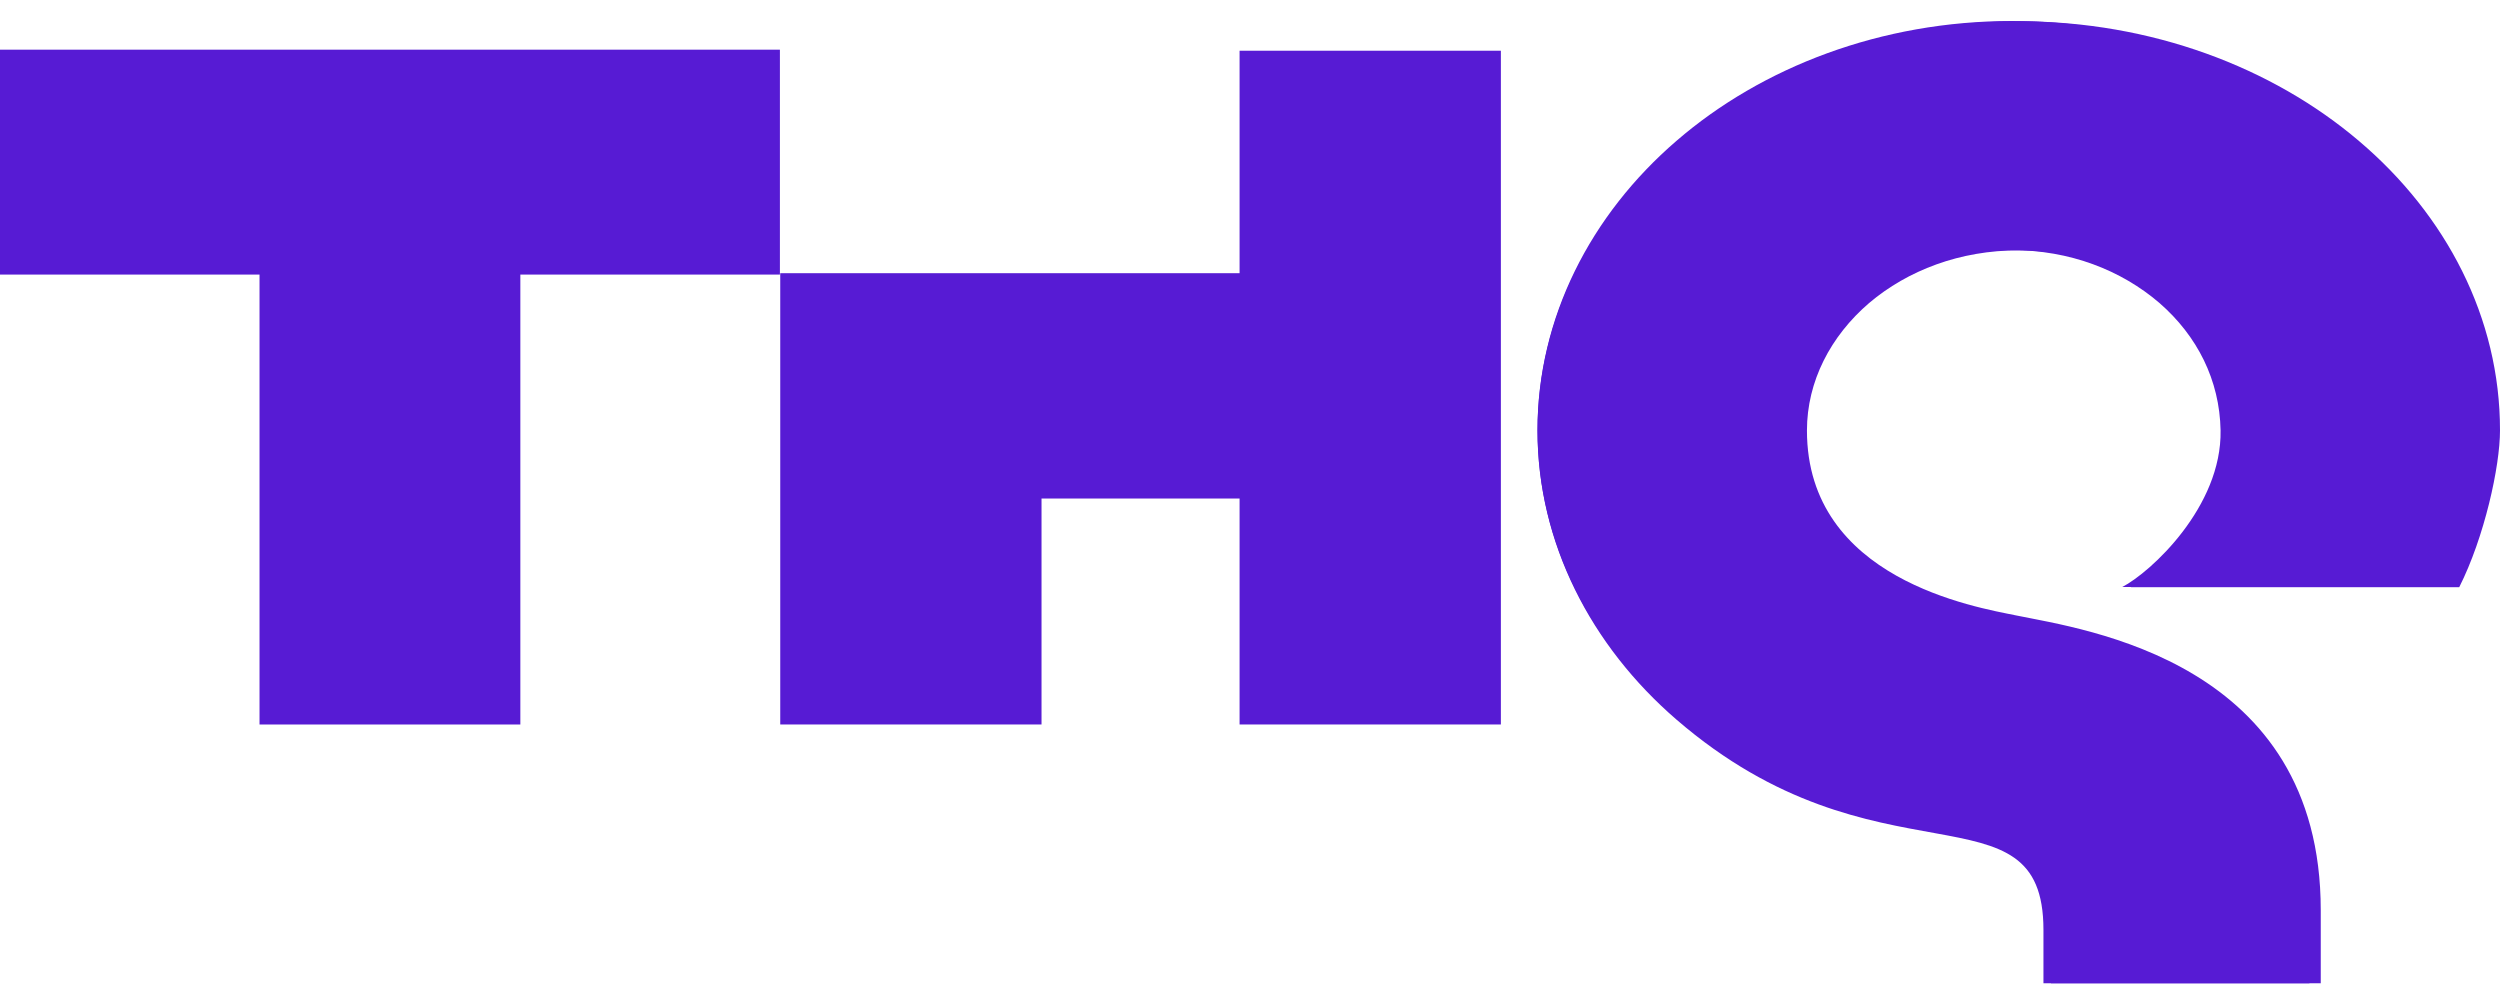 <svg width="100" height="40" viewBox="0 0 100 40" fill="none" xmlns="http://www.w3.org/2000/svg">
<path d="M97.834 23.481C98.832 21.478 99.447 18.648 99.447 17.212C99.451 12.704 97.315 8.585 93.888 5.633C90.466 2.681 85.691 0.84 80.469 0.84C75.25 0.84 70.477 2.681 67.06 5.633C63.632 8.585 61.499 12.704 61.499 17.212C61.499 21.715 63.64 25.833 67.06 28.785C75.088 35.712 81.738 31.17 81.738 37.195V39.33H92.376V36.406C92.376 26.442 83.081 25.175 80.369 24.613C78.773 24.282 72.122 23.168 72.122 17.212C72.122 15.243 73.053 13.436 74.572 12.115C76.094 10.803 78.154 10.005 80.469 10.005C82.791 10.005 84.842 10.803 86.373 12.115C87.894 13.436 88.785 15.208 88.823 17.212C88.88 20.268 86.028 22.892 84.888 23.481H97.834Z" fill="#571BD4"/>
<path d="M49.583 2.029V10.928H31.21V13.638V19.941V28.979H41.661V19.941H49.583V28.979H60.035V19.941V10.928V2.029H49.583Z" fill="#571BD4"/>
<path d="M98.369 23.488C99.379 21.485 100 18.652 100 17.22C100.006 12.711 97.842 8.595 94.365 5.645C90.893 2.69 86.049 0.849 80.748 0.85C75.456 0.849 70.612 2.69 67.144 5.645C63.666 8.595 61.501 12.711 61.501 17.22C61.501 21.721 63.672 25.842 67.144 28.792C75.29 35.714 82.038 31.175 82.038 37.196V39.331H92.83V36.408C92.83 26.45 83.4 25.182 80.65 24.618C79.026 24.286 72.278 23.175 72.278 17.22C72.278 15.254 73.225 13.443 74.764 12.121C76.314 10.81 78.399 10.014 80.748 10.013C83.106 10.014 85.192 10.81 86.741 12.121C88.284 13.443 89.187 15.215 89.226 17.22C89.282 20.275 86.39 22.895 85.232 23.488H98.369Z" fill="#571BD4"/>
<path d="M31.196 1.987H0V10.983H10.381V28.98H20.814V10.983H31.196V1.987Z" fill="#571BD4"/>
</svg>

